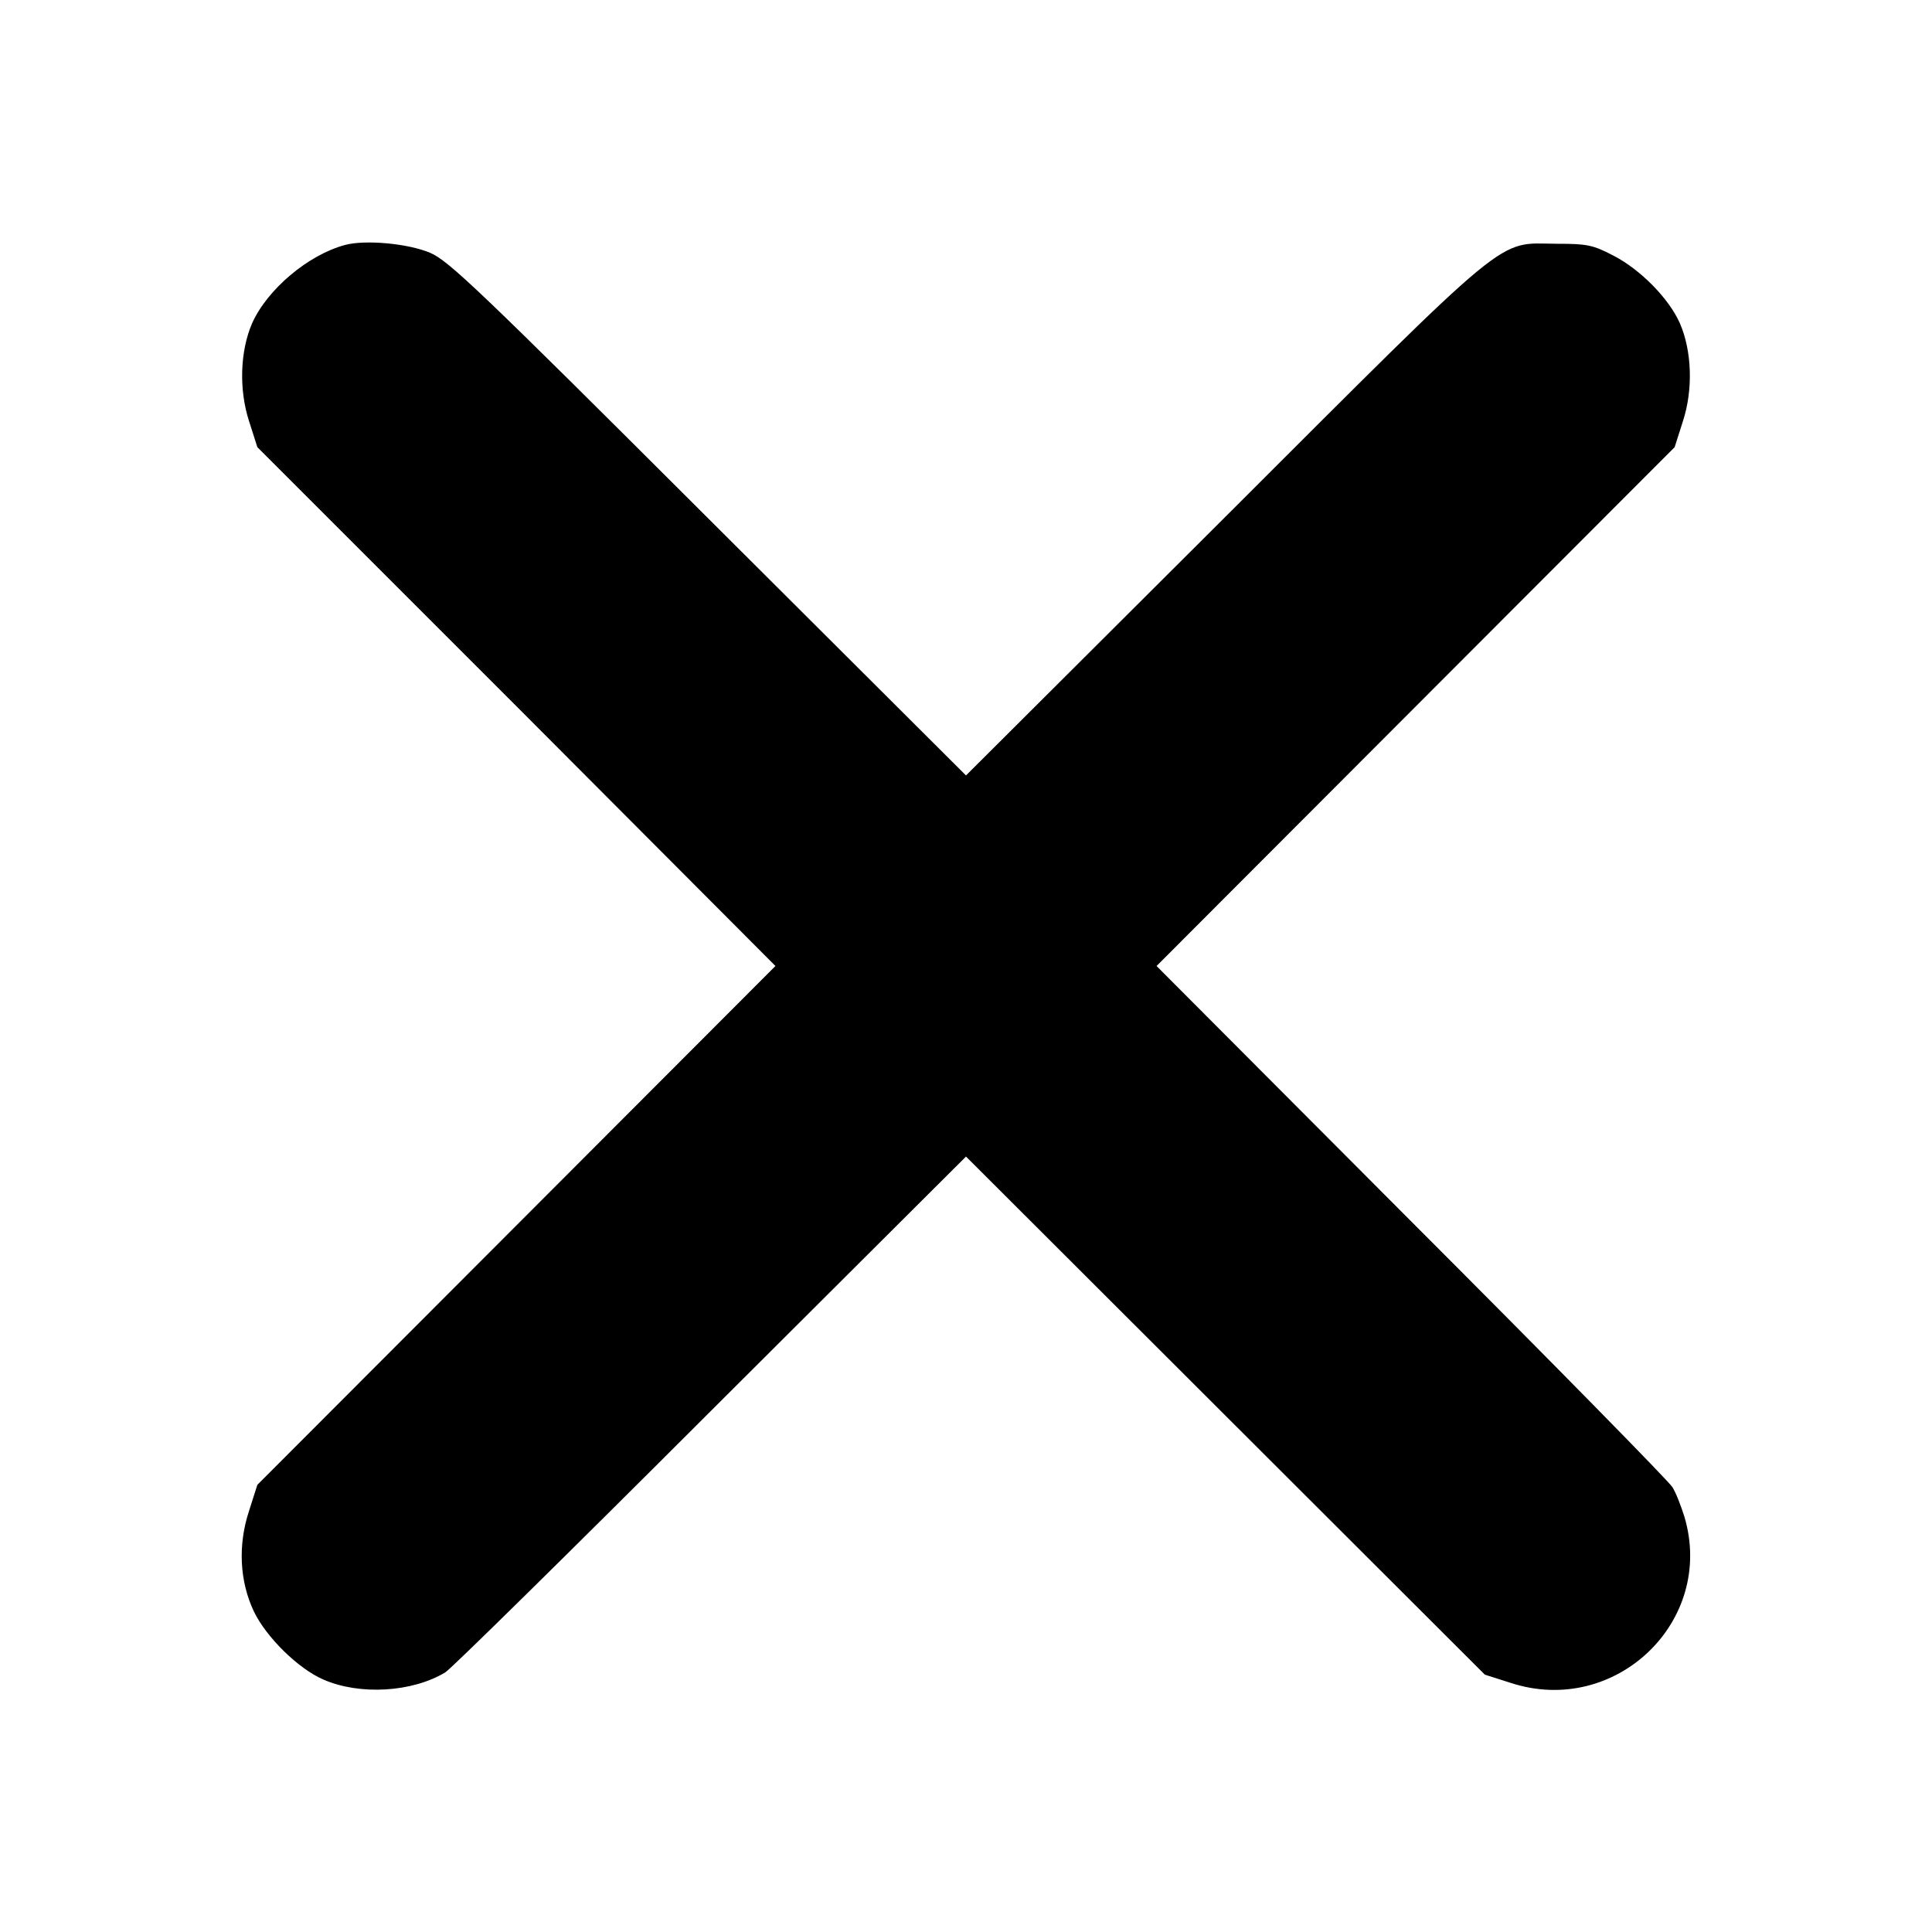<?xml version="1.0" standalone="no"?>
<!DOCTYPE svg PUBLIC "-//W3C//DTD SVG 20010904//EN"
 "http://www.w3.org/TR/2001/REC-SVG-20010904/DTD/svg10.dtd">
<svg version="1.0" xmlns="http://www.w3.org/2000/svg"
 width="512pt" height="512pt" viewBox="0 0 512 512"
 preserveAspectRatio="xMidYMid meet">

<g transform="translate(0,512) scale(0.1,-0.1)"
fill="#000000" stroke="none">
<path d="M915 4471 c-98 -26 -207 -118 -247 -208 -32 -74 -35 -176 -8 -259
l22 -69 687 -687 686 -688 -686 -687 -687 -688 -22 -69 c-30 -91 -25 -187 13
-267 33 -68 117 -151 184 -180 96 -42 235 -34 323 19 14 8 330 319 702 691
l678 676 687 -686 688 -687 69 -22 c277 -90 542 163 460 440 -9 29 -23 65 -32
79 -8 14 -319 331 -691 703 l-676 678 686 687 687 688 22 69 c27 83 24 185 -8
259 -29 66 -105 143 -177 180 -54 28 -69 31 -150 31 -161 1 -108 45 -882 -728
l-683 -681 -683 681 c-608 607 -688 683 -737 704 -59 25 -172 35 -225 21z"/>
</g>
</svg>
